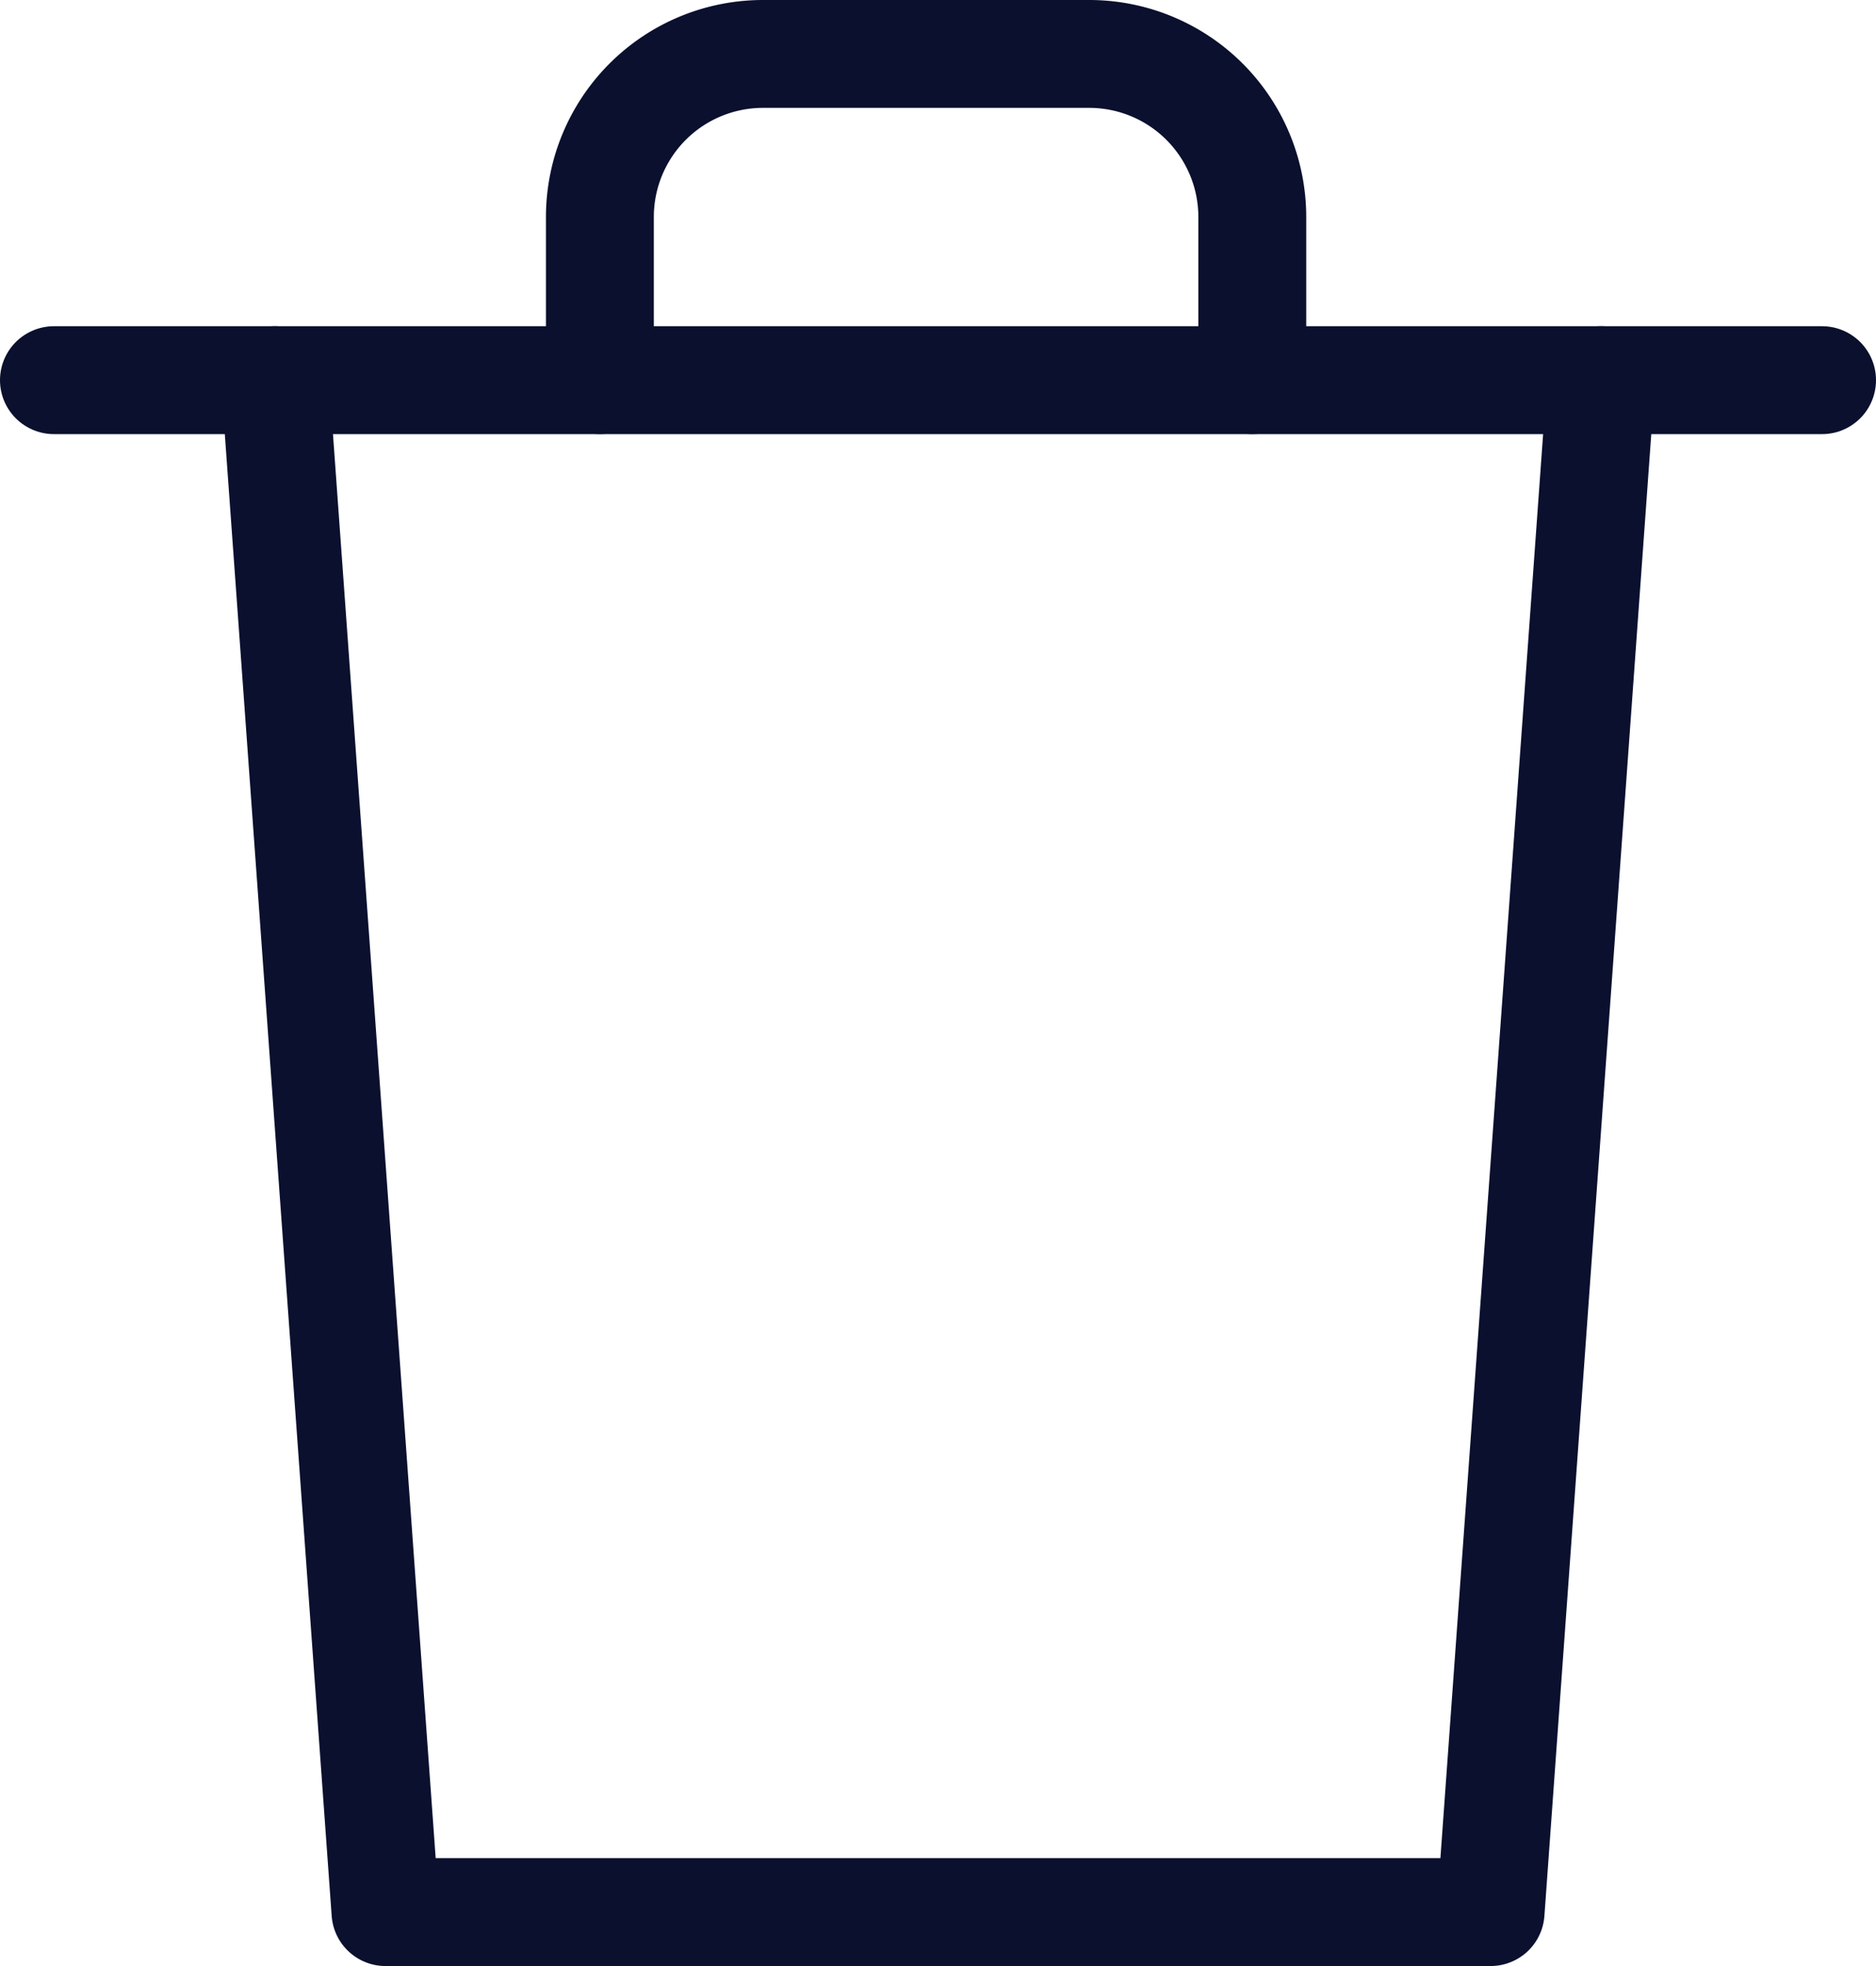 <svg xmlns="http://www.w3.org/2000/svg" width="20.868" height="21.87" viewBox="0 0 20.868 21.87"><defs><style>.a{fill:none;stroke:#0a102e;stroke-linecap:round;stroke-linejoin:round;stroke-miterlimit:10;stroke-width:1.2px;}</style></defs><g transform="translate(0.6 1.77)"><path class="a" d="M14.751,0,13.522,17.041H1.229L0,0" transform="translate(2.459 2.459)"/><path class="a" d="M0,.5H19.668" transform="translate(0 1.959)"/><path class="a" d="M0,3.628V1.814A1.814,1.814,0,0,1,1.814,0H5.443A1.814,1.814,0,0,1,7.257,1.814V3.628" transform="translate(6.073 -1.17)"/></g></svg>